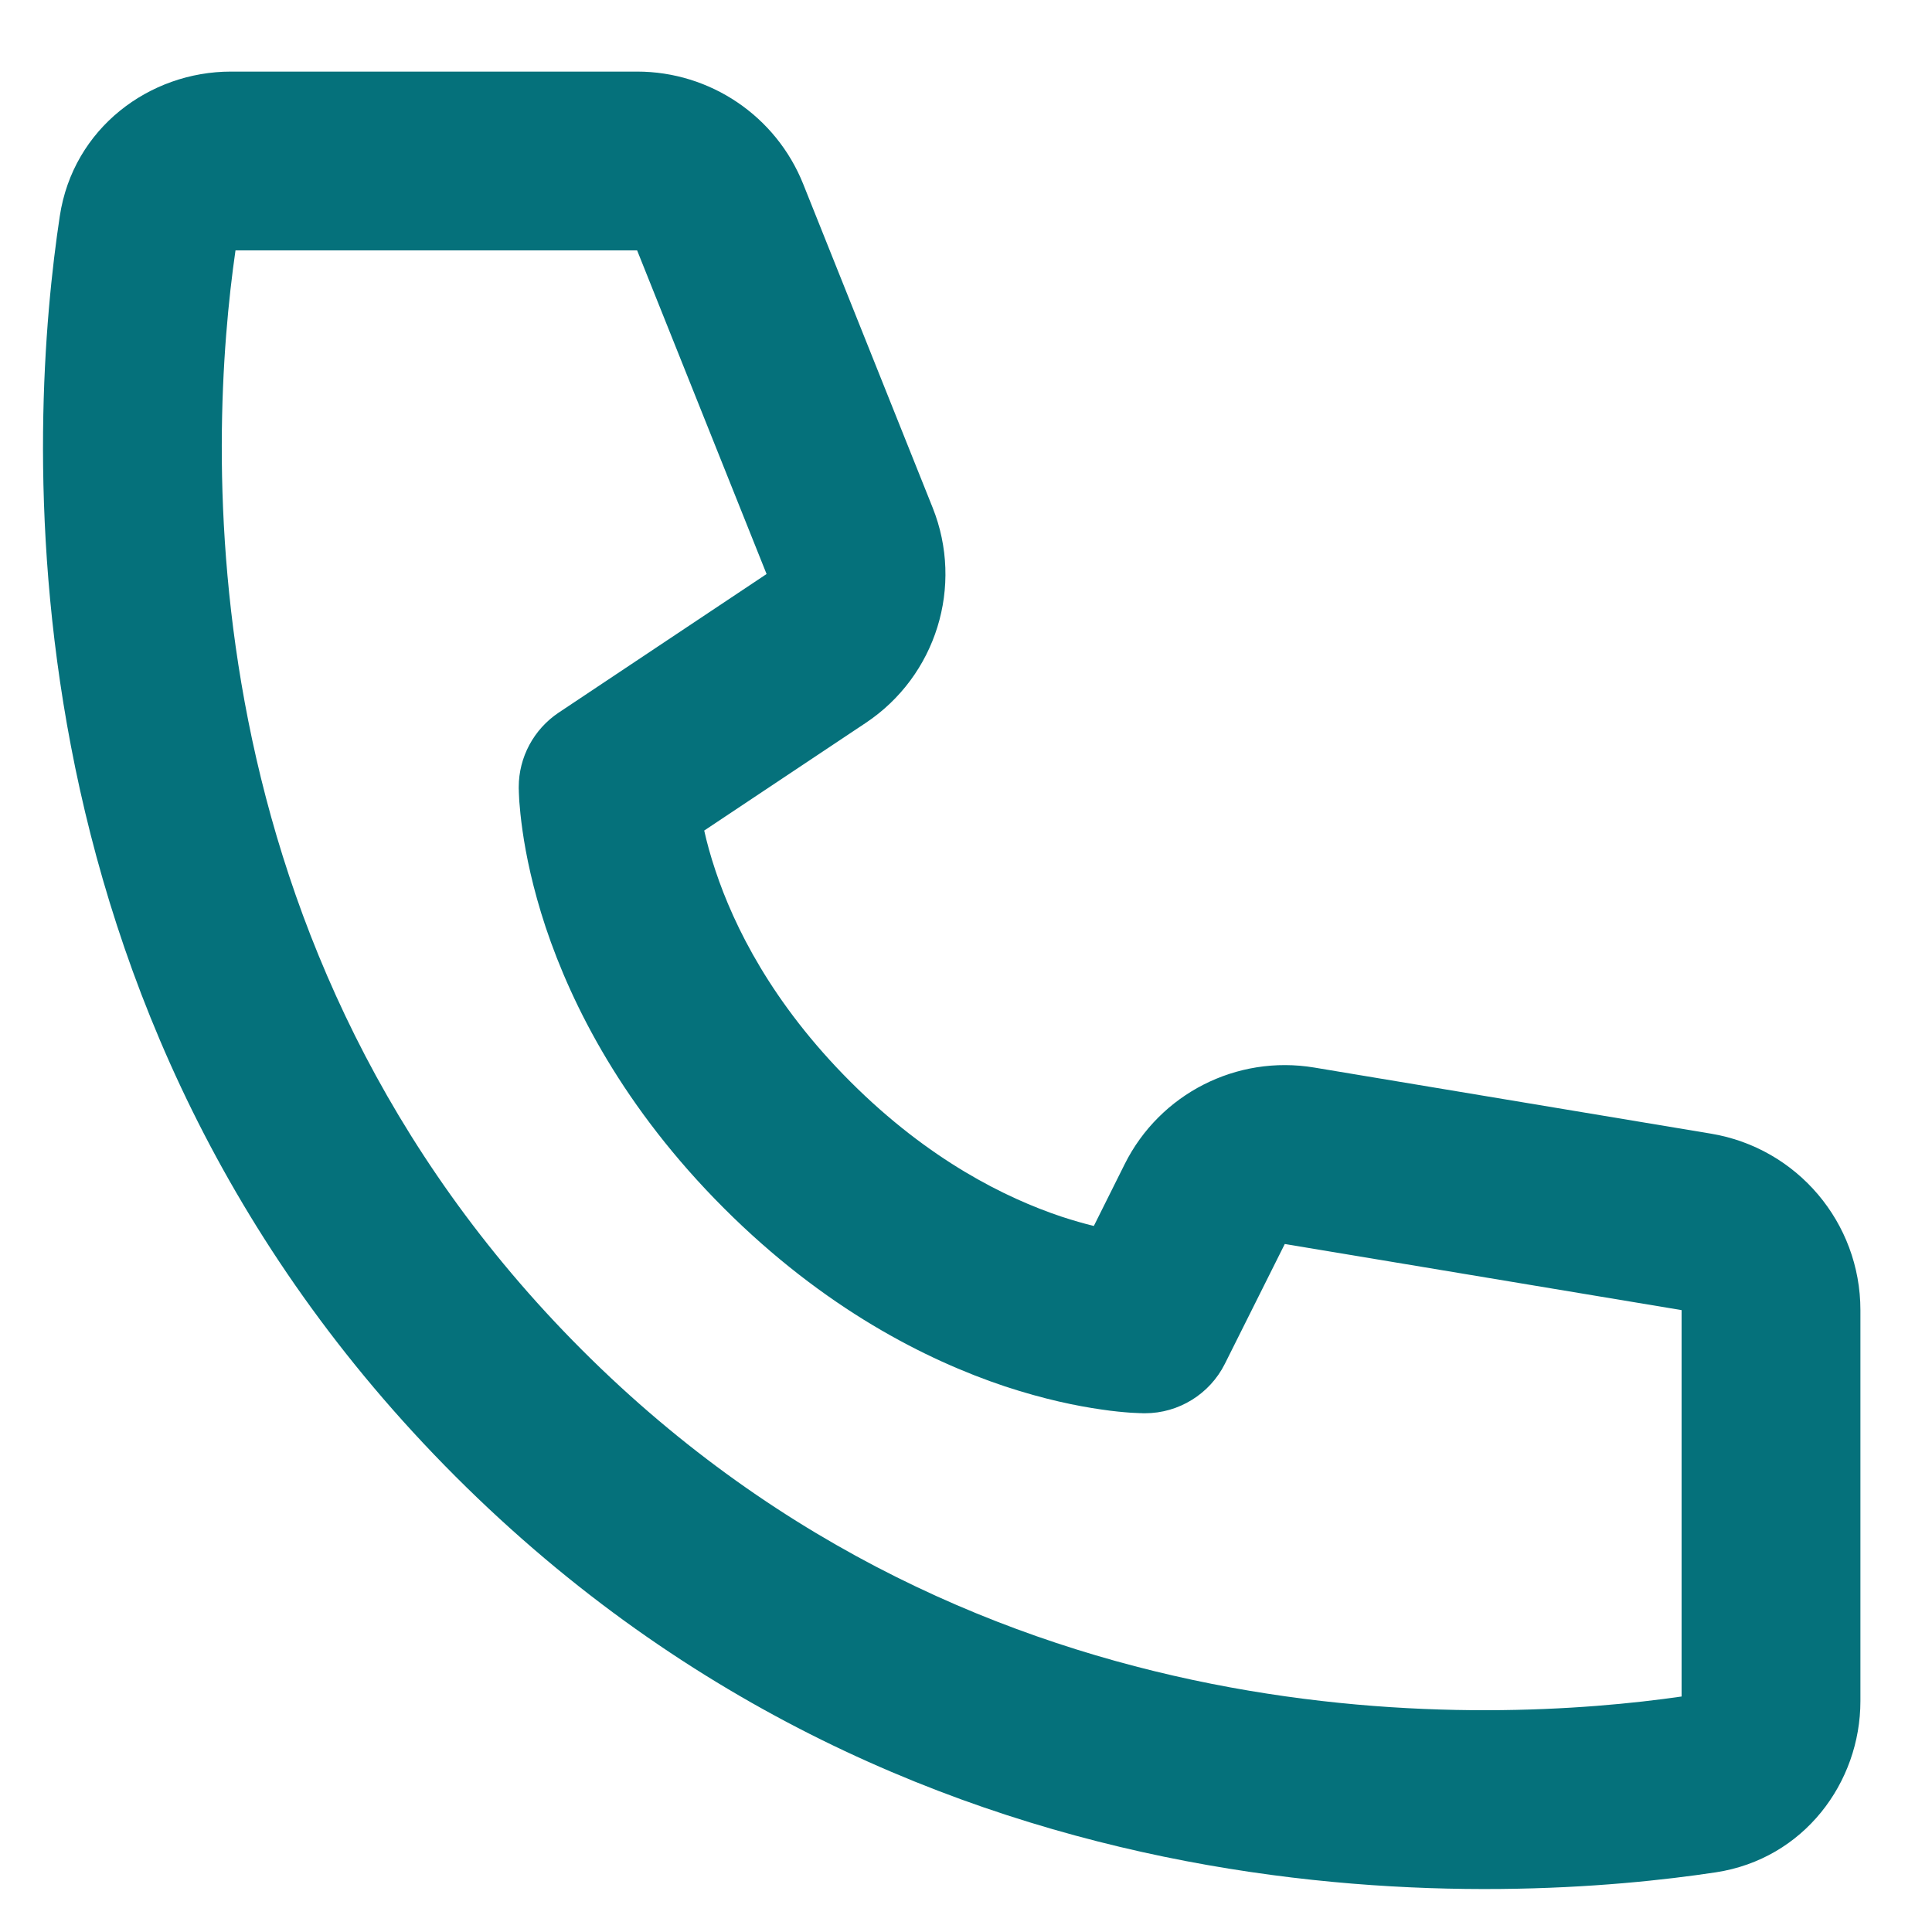 <svg width="18" height="18" viewBox="0 0 18 18" fill="none" xmlns="http://www.w3.org/2000/svg">
<path d="M2.194 2.333H5.936L7.142 5.348L5.204 6.64C4.973 6.795 4.833 7.055 4.833 7.333C4.835 7.411 4.833 7.334 4.833 7.334L4.833 7.335L4.833 7.337L4.833 7.341L4.833 7.351C4.834 7.359 4.834 7.368 4.834 7.379C4.835 7.401 4.836 7.429 4.838 7.464C4.843 7.532 4.852 7.625 4.868 7.738C4.9 7.964 4.963 8.274 5.084 8.639C5.329 9.372 5.809 10.321 6.744 11.256C7.679 12.191 8.628 12.671 9.361 12.916C9.727 13.037 10.036 13.1 10.262 13.132C10.375 13.149 10.468 13.157 10.536 13.162C10.571 13.164 10.599 13.165 10.621 13.166C10.632 13.166 10.641 13.166 10.649 13.167L10.659 13.167L10.663 13.167L10.665 13.167L10.666 13.167C10.666 13.167 10.759 13.162 10.667 13.167C10.982 13.167 11.271 12.988 11.412 12.706L11.97 11.59L15.667 12.206V15.806C13.907 16.06 9.156 16.311 5.423 12.578C1.689 8.844 1.94 4.093 2.194 2.333ZM6.561 7.738L8.066 6.735C8.722 6.298 8.982 5.461 8.689 4.729L7.483 1.714C7.23 1.082 6.617 0.667 5.936 0.667H2.151C1.394 0.667 0.681 1.193 0.557 2.014C0.274 3.883 -0.111 9.401 4.244 13.756C8.599 18.111 14.117 17.726 15.986 17.444C16.807 17.319 17.333 16.607 17.333 15.849V12.206C17.333 11.391 16.744 10.696 15.941 10.562L12.244 9.946C11.522 9.826 10.807 10.19 10.479 10.845L10.191 11.422C10.1 11.4 9.999 11.371 9.889 11.335C9.372 11.162 8.654 10.809 7.923 10.078C7.191 9.346 6.838 8.628 6.666 8.112C6.619 7.972 6.585 7.846 6.561 7.738Z" fill="#05717B"/>
</svg>
